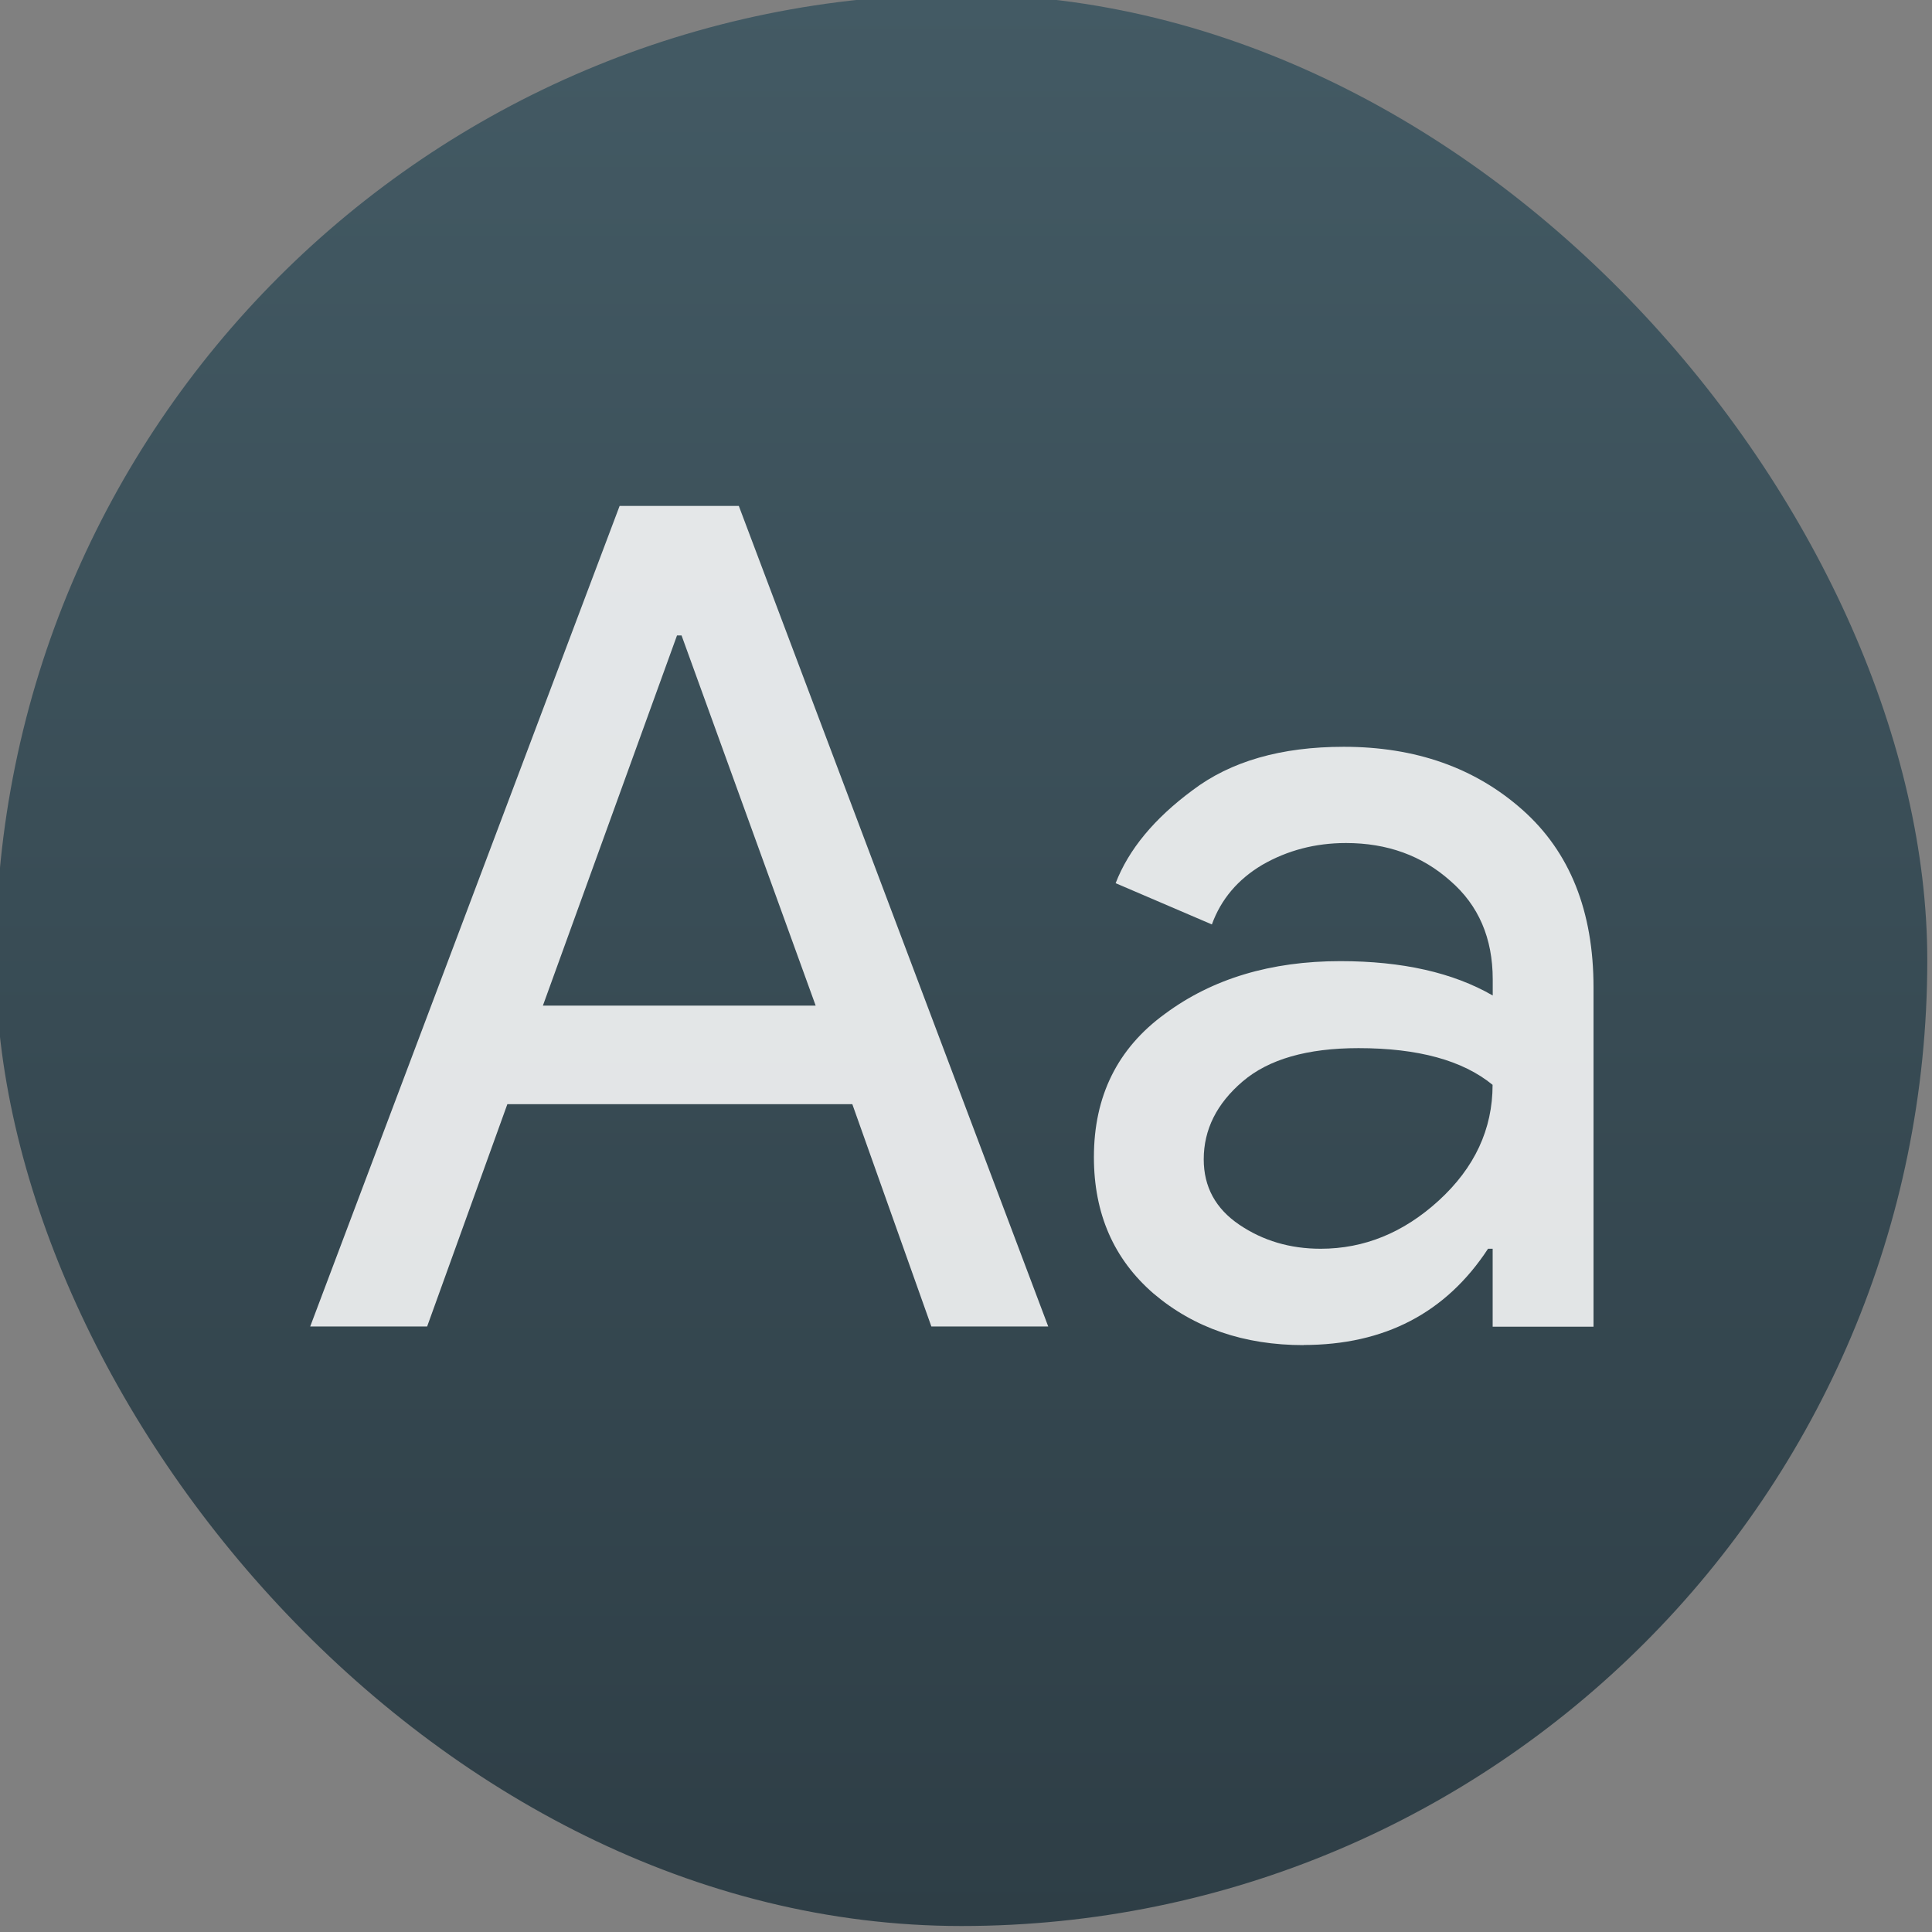<svg xmlns="http://www.w3.org/2000/svg" viewBox="0 0 48 48"><rect x="0" y="0" width="48" height="48" fill="#808080" stroke="none"/><defs><linearGradient id="0" gradientUnits="userSpaceOnUse" y1="545.8" x2="0" y2="517.8"><stop stop-color="#2e3e46"/><stop offset="1" stop-color="#435a64"/></linearGradient></defs><g transform="matrix(1.714 0 0 1.714-662.69-887.65)"><rect y="517.8" x="386.57" height="28" width="28" fill="url(#0)" rx="14"/><g fill="#fff" fill-opacity=".856"><path d="m391.13 537.11l4.485-11.894h1.728l4.485 11.894h-1.694l-1.146-3.223h-5l-1.163 3.223h-1.694m3.372-4.651h3.954l-1.944-5.366h-.066l-1.944 5.366"/><path d="m405.53 537.38q-1.296 0-2.176-.748-.864-.748-.864-1.977 0-1.329 1.03-2.077 1.03-.764 2.542-.764 1.346 0 2.209.498v-.233q0-.897-.615-1.429-.615-.548-1.512-.548-.664 0-1.213.316-.532.316-.731.864l-1.395-.598q.282-.731 1.113-1.346.831-.631 2.193-.631 1.562 0 2.591.914 1.03.914 1.03 2.575v4.917h-1.462v-1.13h-.067q-.914 1.395-2.675 1.395m.249-1.395q.947 0 1.711-.698.781-.714.781-1.678-.648-.532-1.944-.532-1.113 0-1.678.482-.565.482-.565 1.13 0 .598.515.947.515.349 1.179.349"/></g></g></svg>
